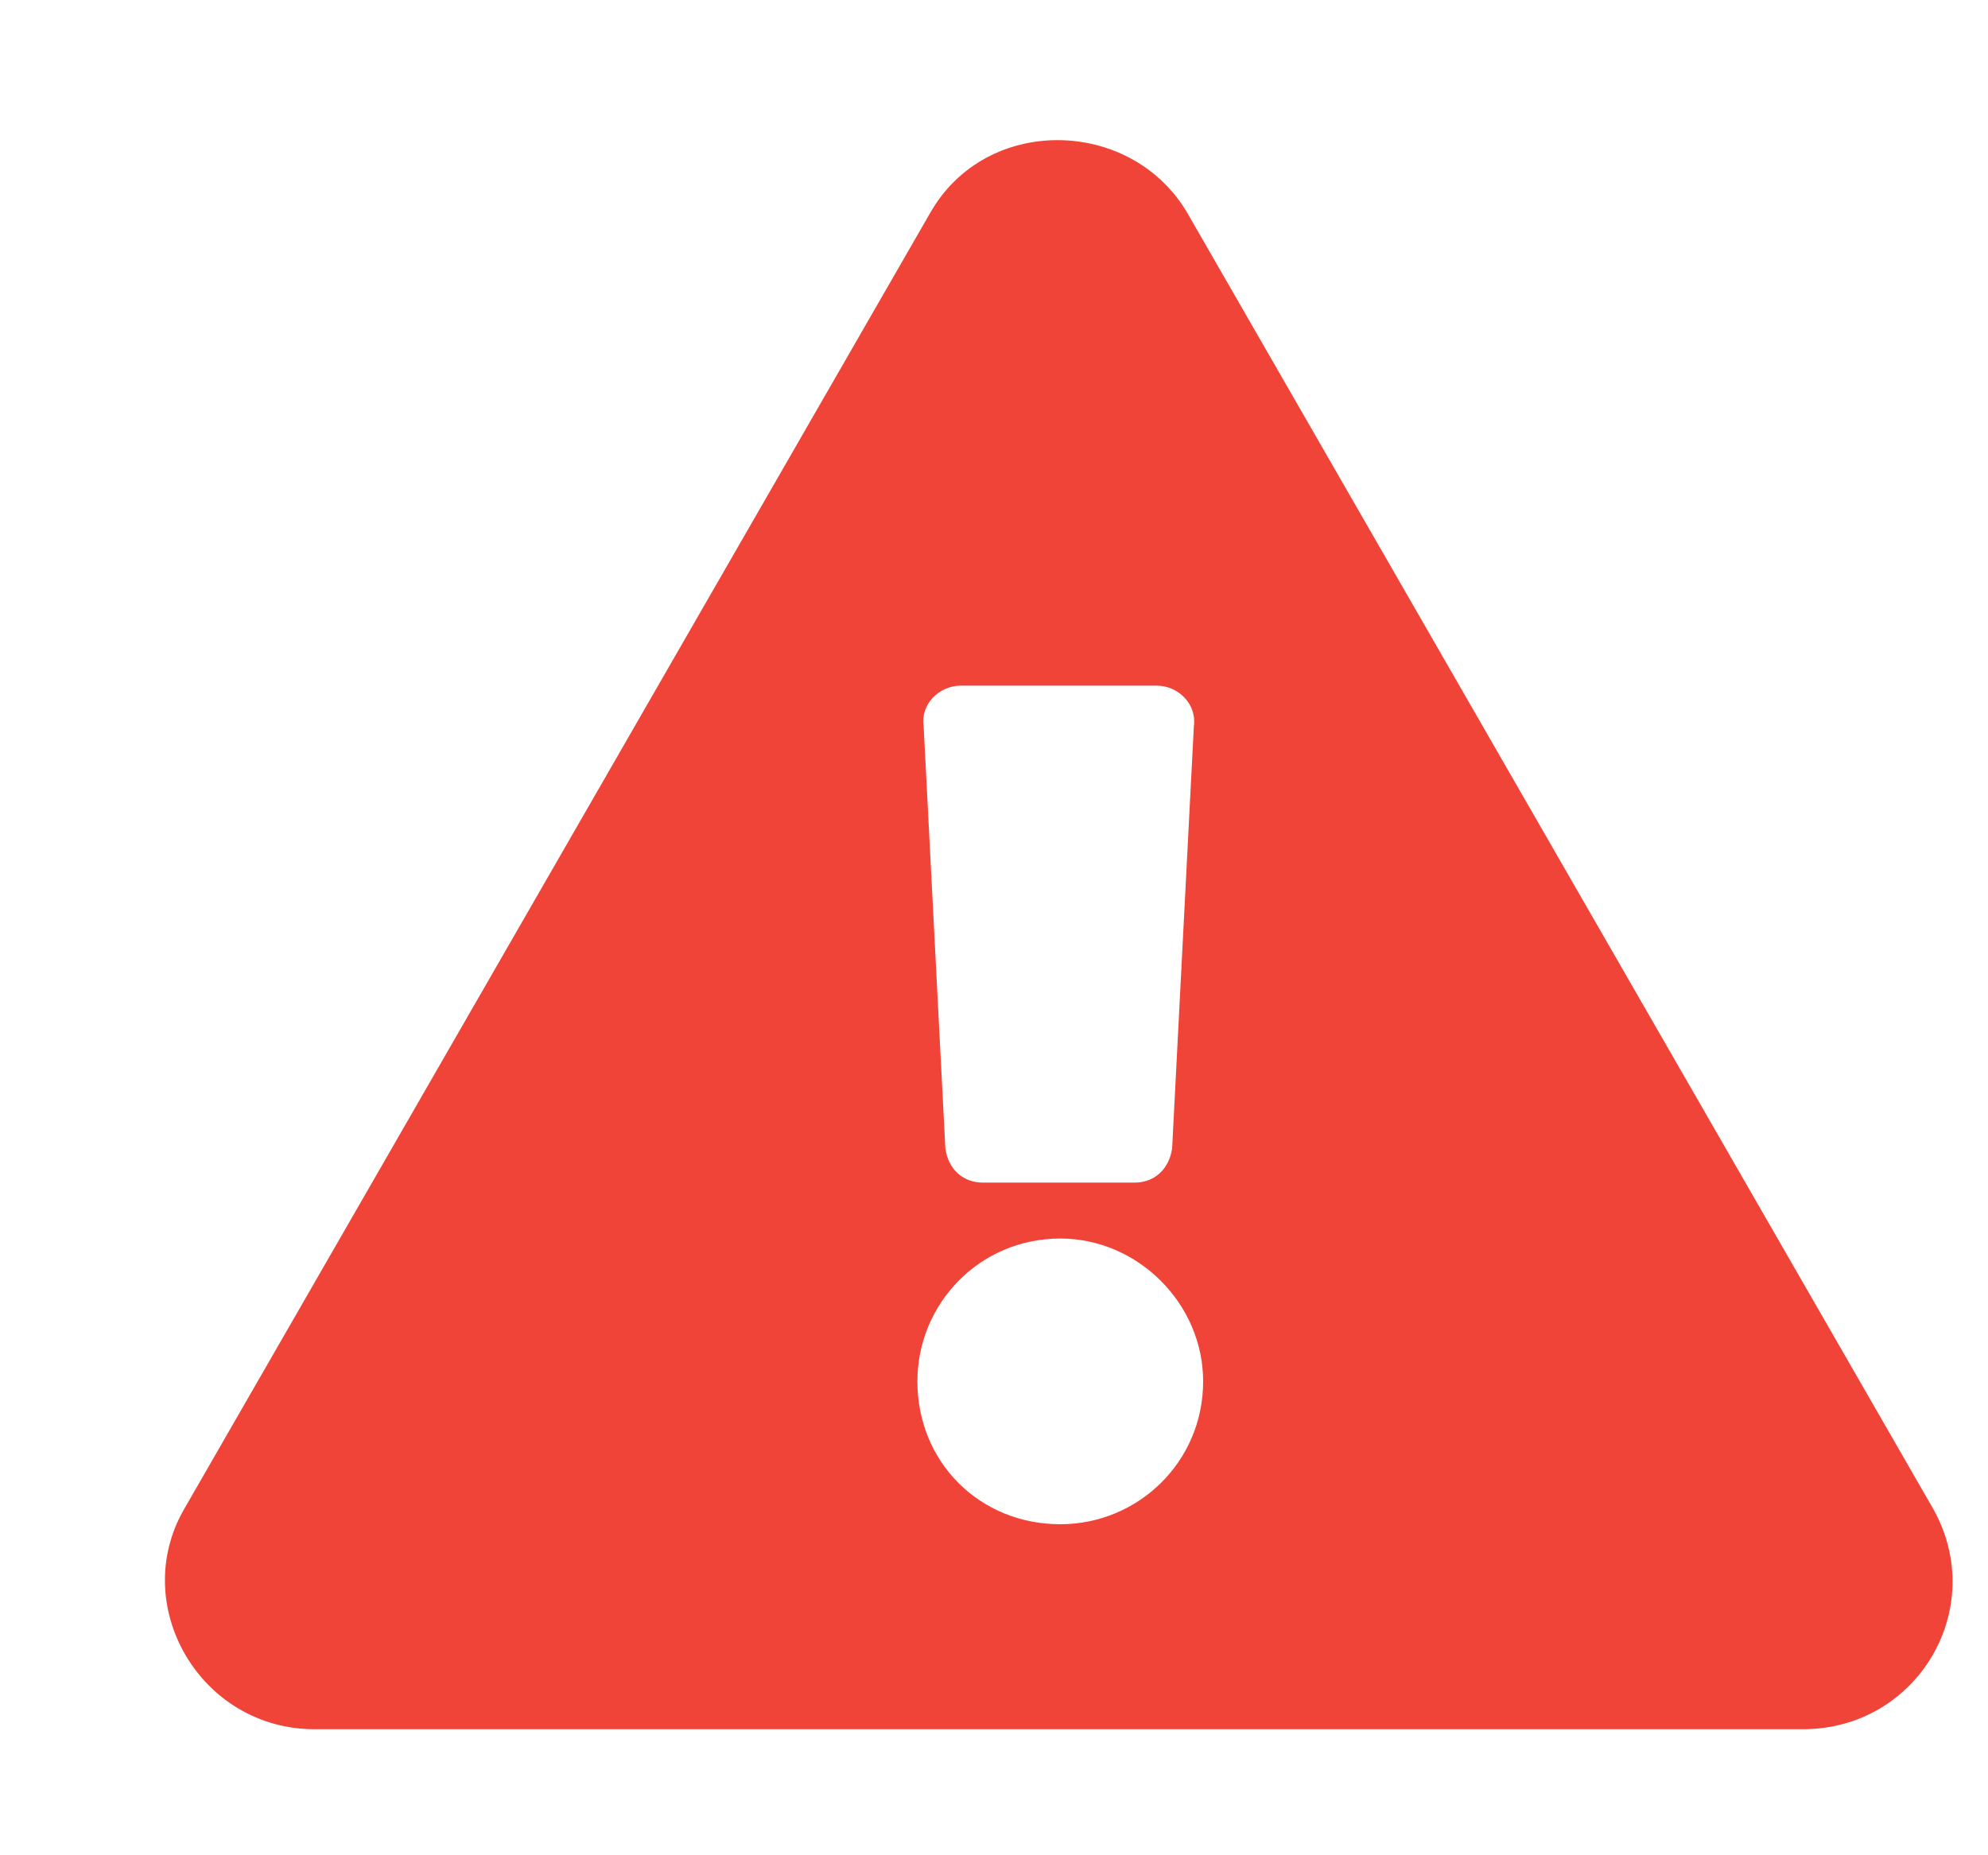 <svg width="15" height="14" viewBox="0 0 15 14" fill="none" xmlns="http://www.w3.org/2000/svg">
<path d="M14.586 11.385C15.008 12.135 14.469 13.049 13.602 13.049H2.375C1.508 13.049 0.969 12.111 1.391 11.385L7.016 1.611C7.438 0.861 8.539 0.885 8.961 1.611L14.586 11.385ZM8 9.346C7.391 9.346 6.922 9.838 6.922 10.424C6.922 11.033 7.391 11.502 8 11.502C8.586 11.502 9.078 11.033 9.078 10.424C9.078 9.838 8.586 9.346 8 9.346ZM6.969 5.479L7.133 8.666C7.156 8.83 7.273 8.924 7.414 8.924H8.562C8.703 8.924 8.82 8.83 8.844 8.666L9.008 5.479C9.031 5.314 8.891 5.174 8.727 5.174H7.25C7.086 5.174 6.945 5.314 6.969 5.479Z" fill="#F04438"/>
</svg>
